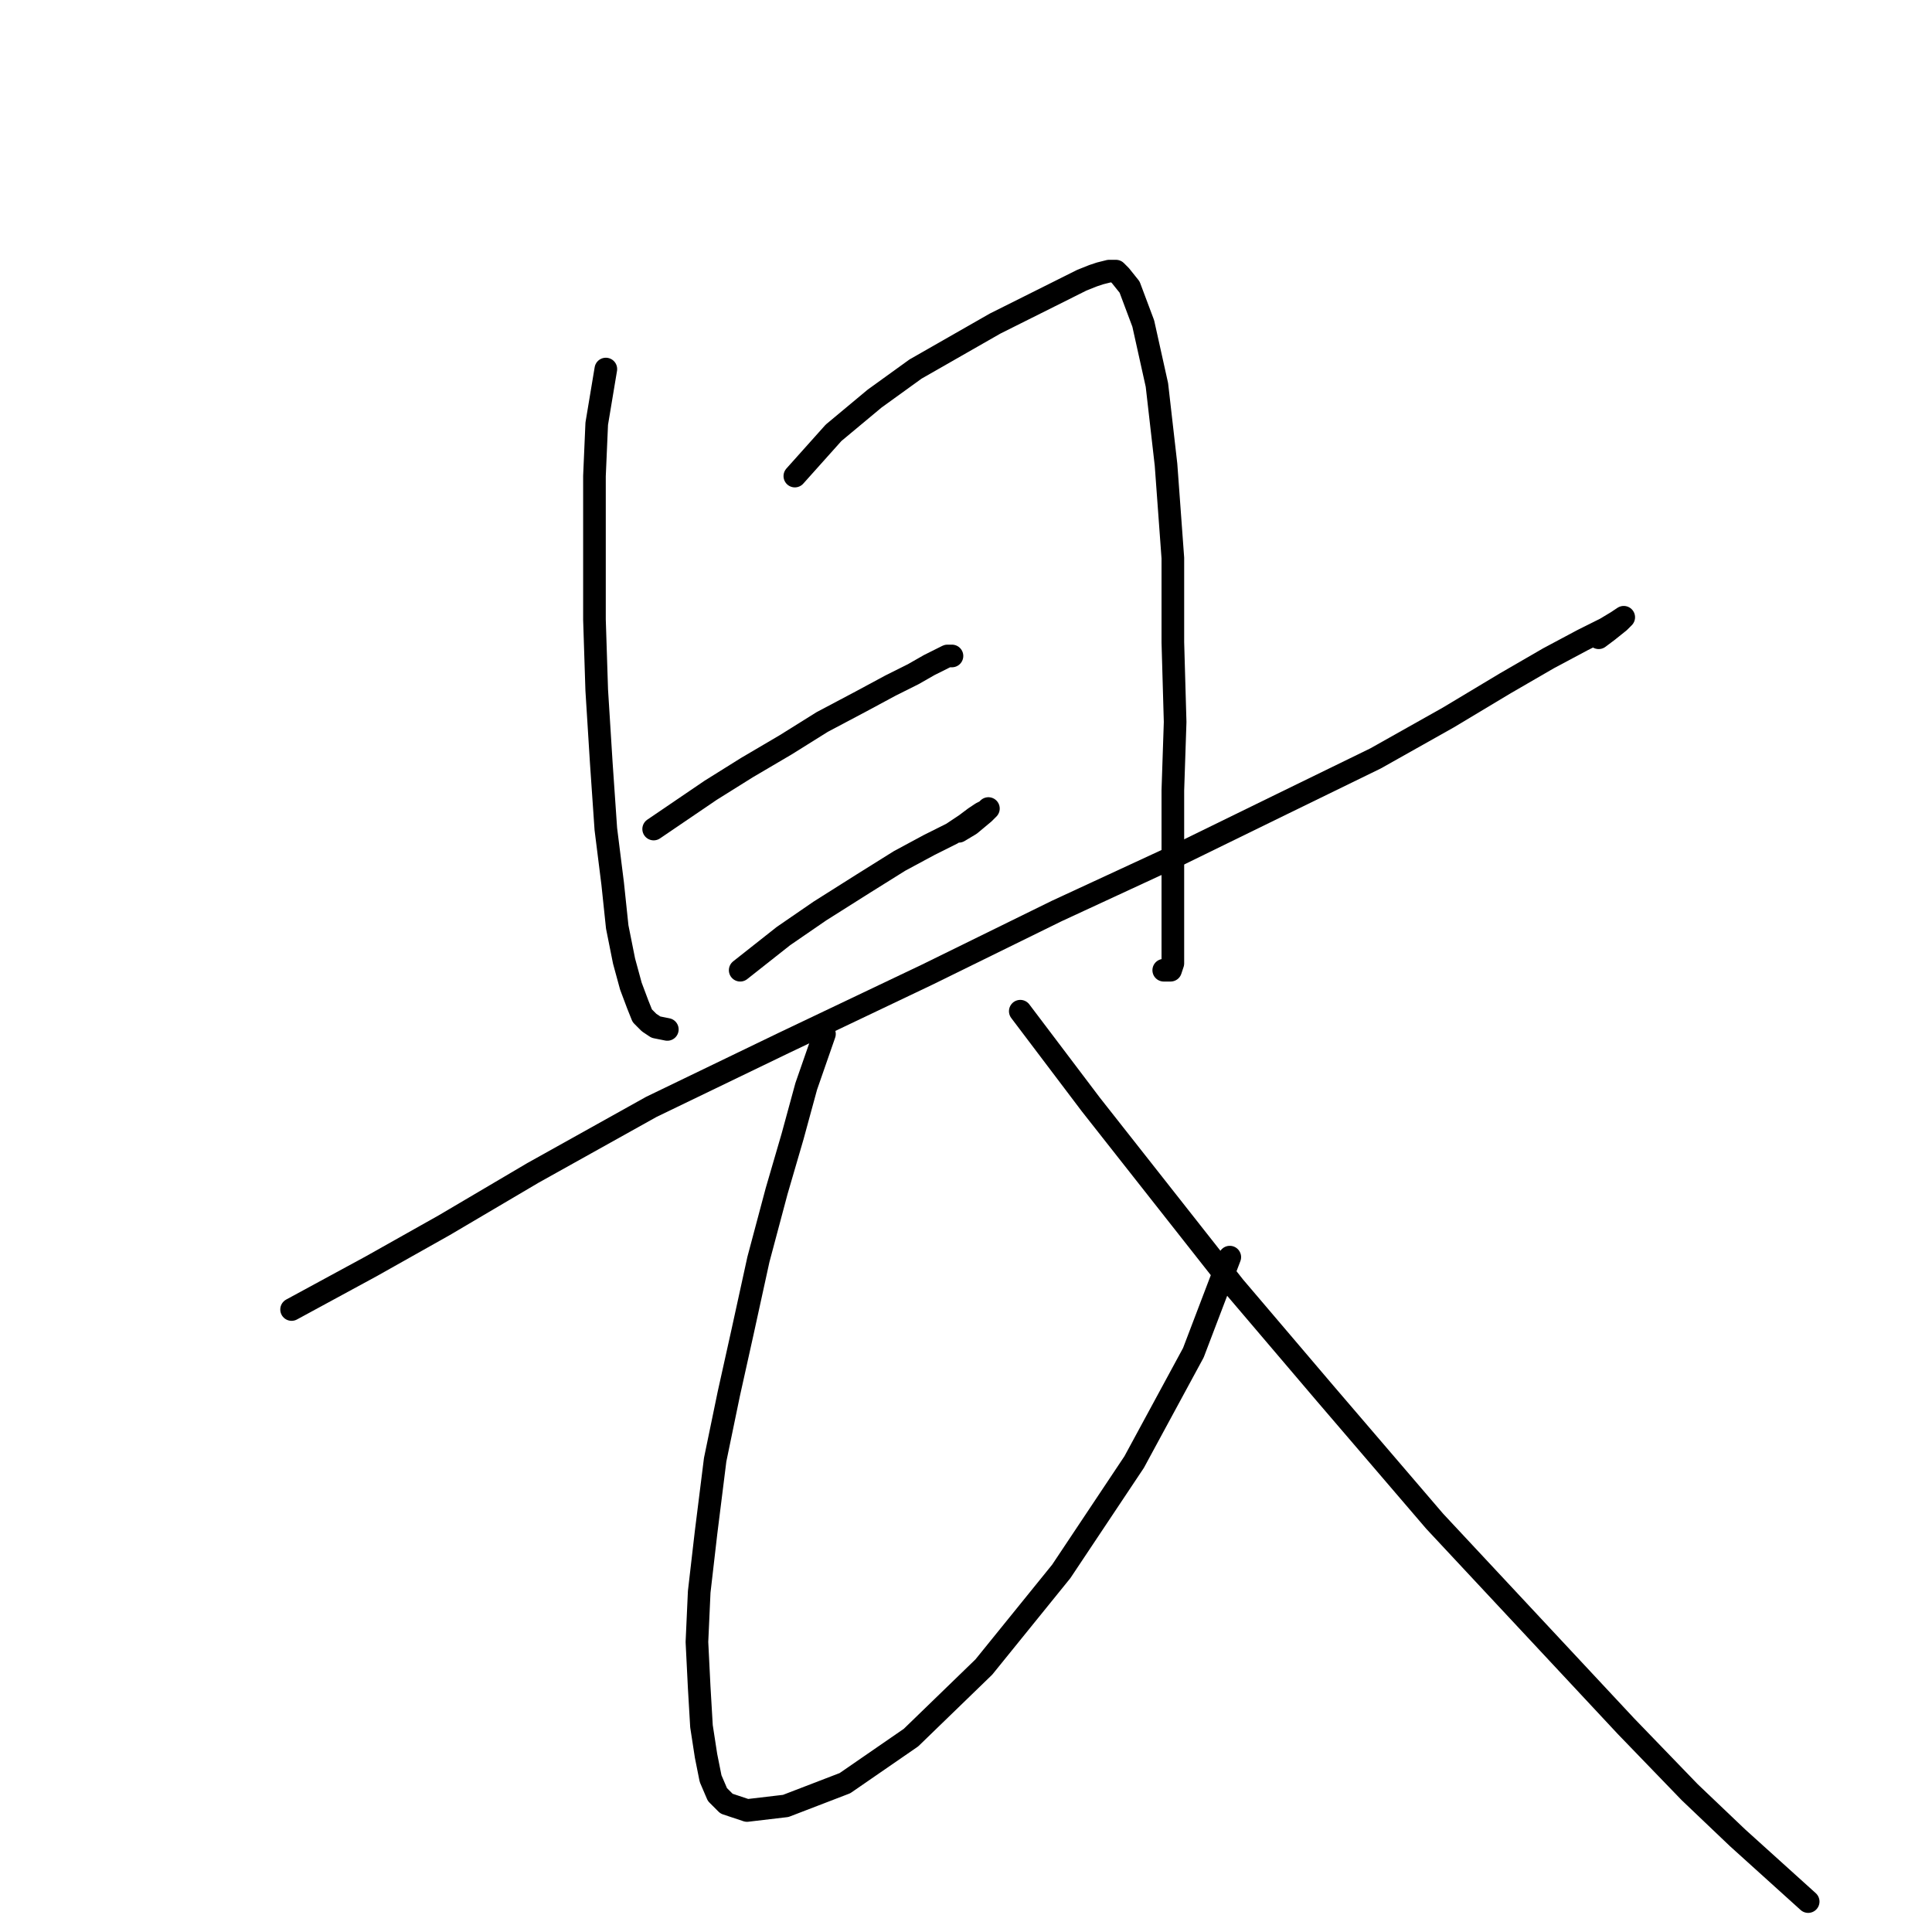 <?xml version="1.0" standalone="no"?>
    <svg width="256" height="256" xmlns="http://www.w3.org/2000/svg" version="1.1">
    <polyline stroke="black" stroke-width="3" stroke-linecap="round" fill="transparent" stroke-linejoin="round" points="80.277 48.901 79.07 56.142 78.769 63.082 78.769 72.436 78.769 82.092 79.07 91.445 79.674 101.101 80.277 109.851 81.183 117.093 81.786 122.826 82.691 127.352 83.596 130.671 84.502 133.085 85.105 134.593 86.01 135.499 86.916 136.102 88.424 136.404 88.424 136.404 " />
        <polyline stroke="black" stroke-width="3" stroke-linecap="round" fill="transparent" stroke-linejoin="round" points="105.321 63.082 110.451 57.349 115.882 52.823 121.313 48.901 131.874 42.866 136.098 40.754 139.116 39.245 141.529 38.038 143.34 37.133 144.849 36.53 145.754 36.228 146.961 35.926 147.866 35.926 148.469 36.53 149.676 38.038 151.487 42.866 153.297 51.013 154.504 61.574 155.409 73.945 155.409 85.109 155.711 95.67 155.409 104.722 155.409 112.265 155.409 117.696 155.409 121.619 155.409 124.636 155.409 126.447 155.409 127.653 155.108 128.559 154.504 128.559 154.202 128.559 154.202 128.559 " />
        <polyline stroke="black" stroke-width="3" stroke-linecap="round" fill="transparent" stroke-linejoin="round" points="86.614 109.851 94.157 104.722 98.985 101.704 104.114 98.687 108.942 95.67 114.072 92.954 117.994 90.842 121.012 89.333 123.124 88.126 124.934 87.221 125.538 86.919 126.141 86.919 126.141 86.919 " />
        <polyline stroke="black" stroke-width="3" stroke-linecap="round" fill="transparent" stroke-linejoin="round" points="98.08 128.559 103.813 124.033 108.64 120.714 114.373 117.093 119.201 114.075 123.124 111.963 126.141 110.455 127.951 109.248 129.158 108.342 130.064 107.739 130.667 107.437 130.969 107.136 130.365 107.739 128.555 109.248 127.046 110.153 127.046 110.153 " />
        <polyline stroke="black" stroke-width="3" stroke-linecap="round" fill="transparent" stroke-linejoin="round" points="38.638 173.517 49.199 167.784 58.854 162.353 70.622 155.413 86.312 146.663 103.813 138.214 122.822 129.162 140.021 120.714 156.315 113.17 169.893 106.532 182.264 100.497 191.919 95.066 199.463 90.54 205.195 87.221 209.721 84.807 212.739 83.299 214.247 82.393 215.153 81.79 214.549 82.393 213.041 83.6 211.834 84.505 211.834 84.505 " />
        <polyline stroke="black" stroke-width="3" stroke-linecap="round" fill="transparent" stroke-linejoin="round" points="109.244 137.007 106.83 143.947 105.02 150.585 102.907 157.827 100.494 166.879 98.381 176.534 96.571 184.681 94.761 193.432 93.554 203.087 92.648 210.932 92.347 217.57 92.648 223.605 92.95 228.735 93.554 232.657 94.157 235.674 95.062 237.787 96.269 238.994 98.985 239.899 104.114 239.295 111.96 236.278 120.71 230.243 130.365 220.889 140.624 208.217 150.28 193.733 158.125 179.25 162.953 166.577 162.953 166.577 " />
        <polyline stroke="black" stroke-width="3" stroke-linecap="round" fill="transparent" stroke-linejoin="round" points="135.193 133.99 144.547 146.361 163.556 170.5 175.625 184.681 190.109 201.578 202.782 215.156 215.454 228.735 223.903 237.485 230.239 243.52 239.593 251.968 239.593 251.968 " />
        </svg>